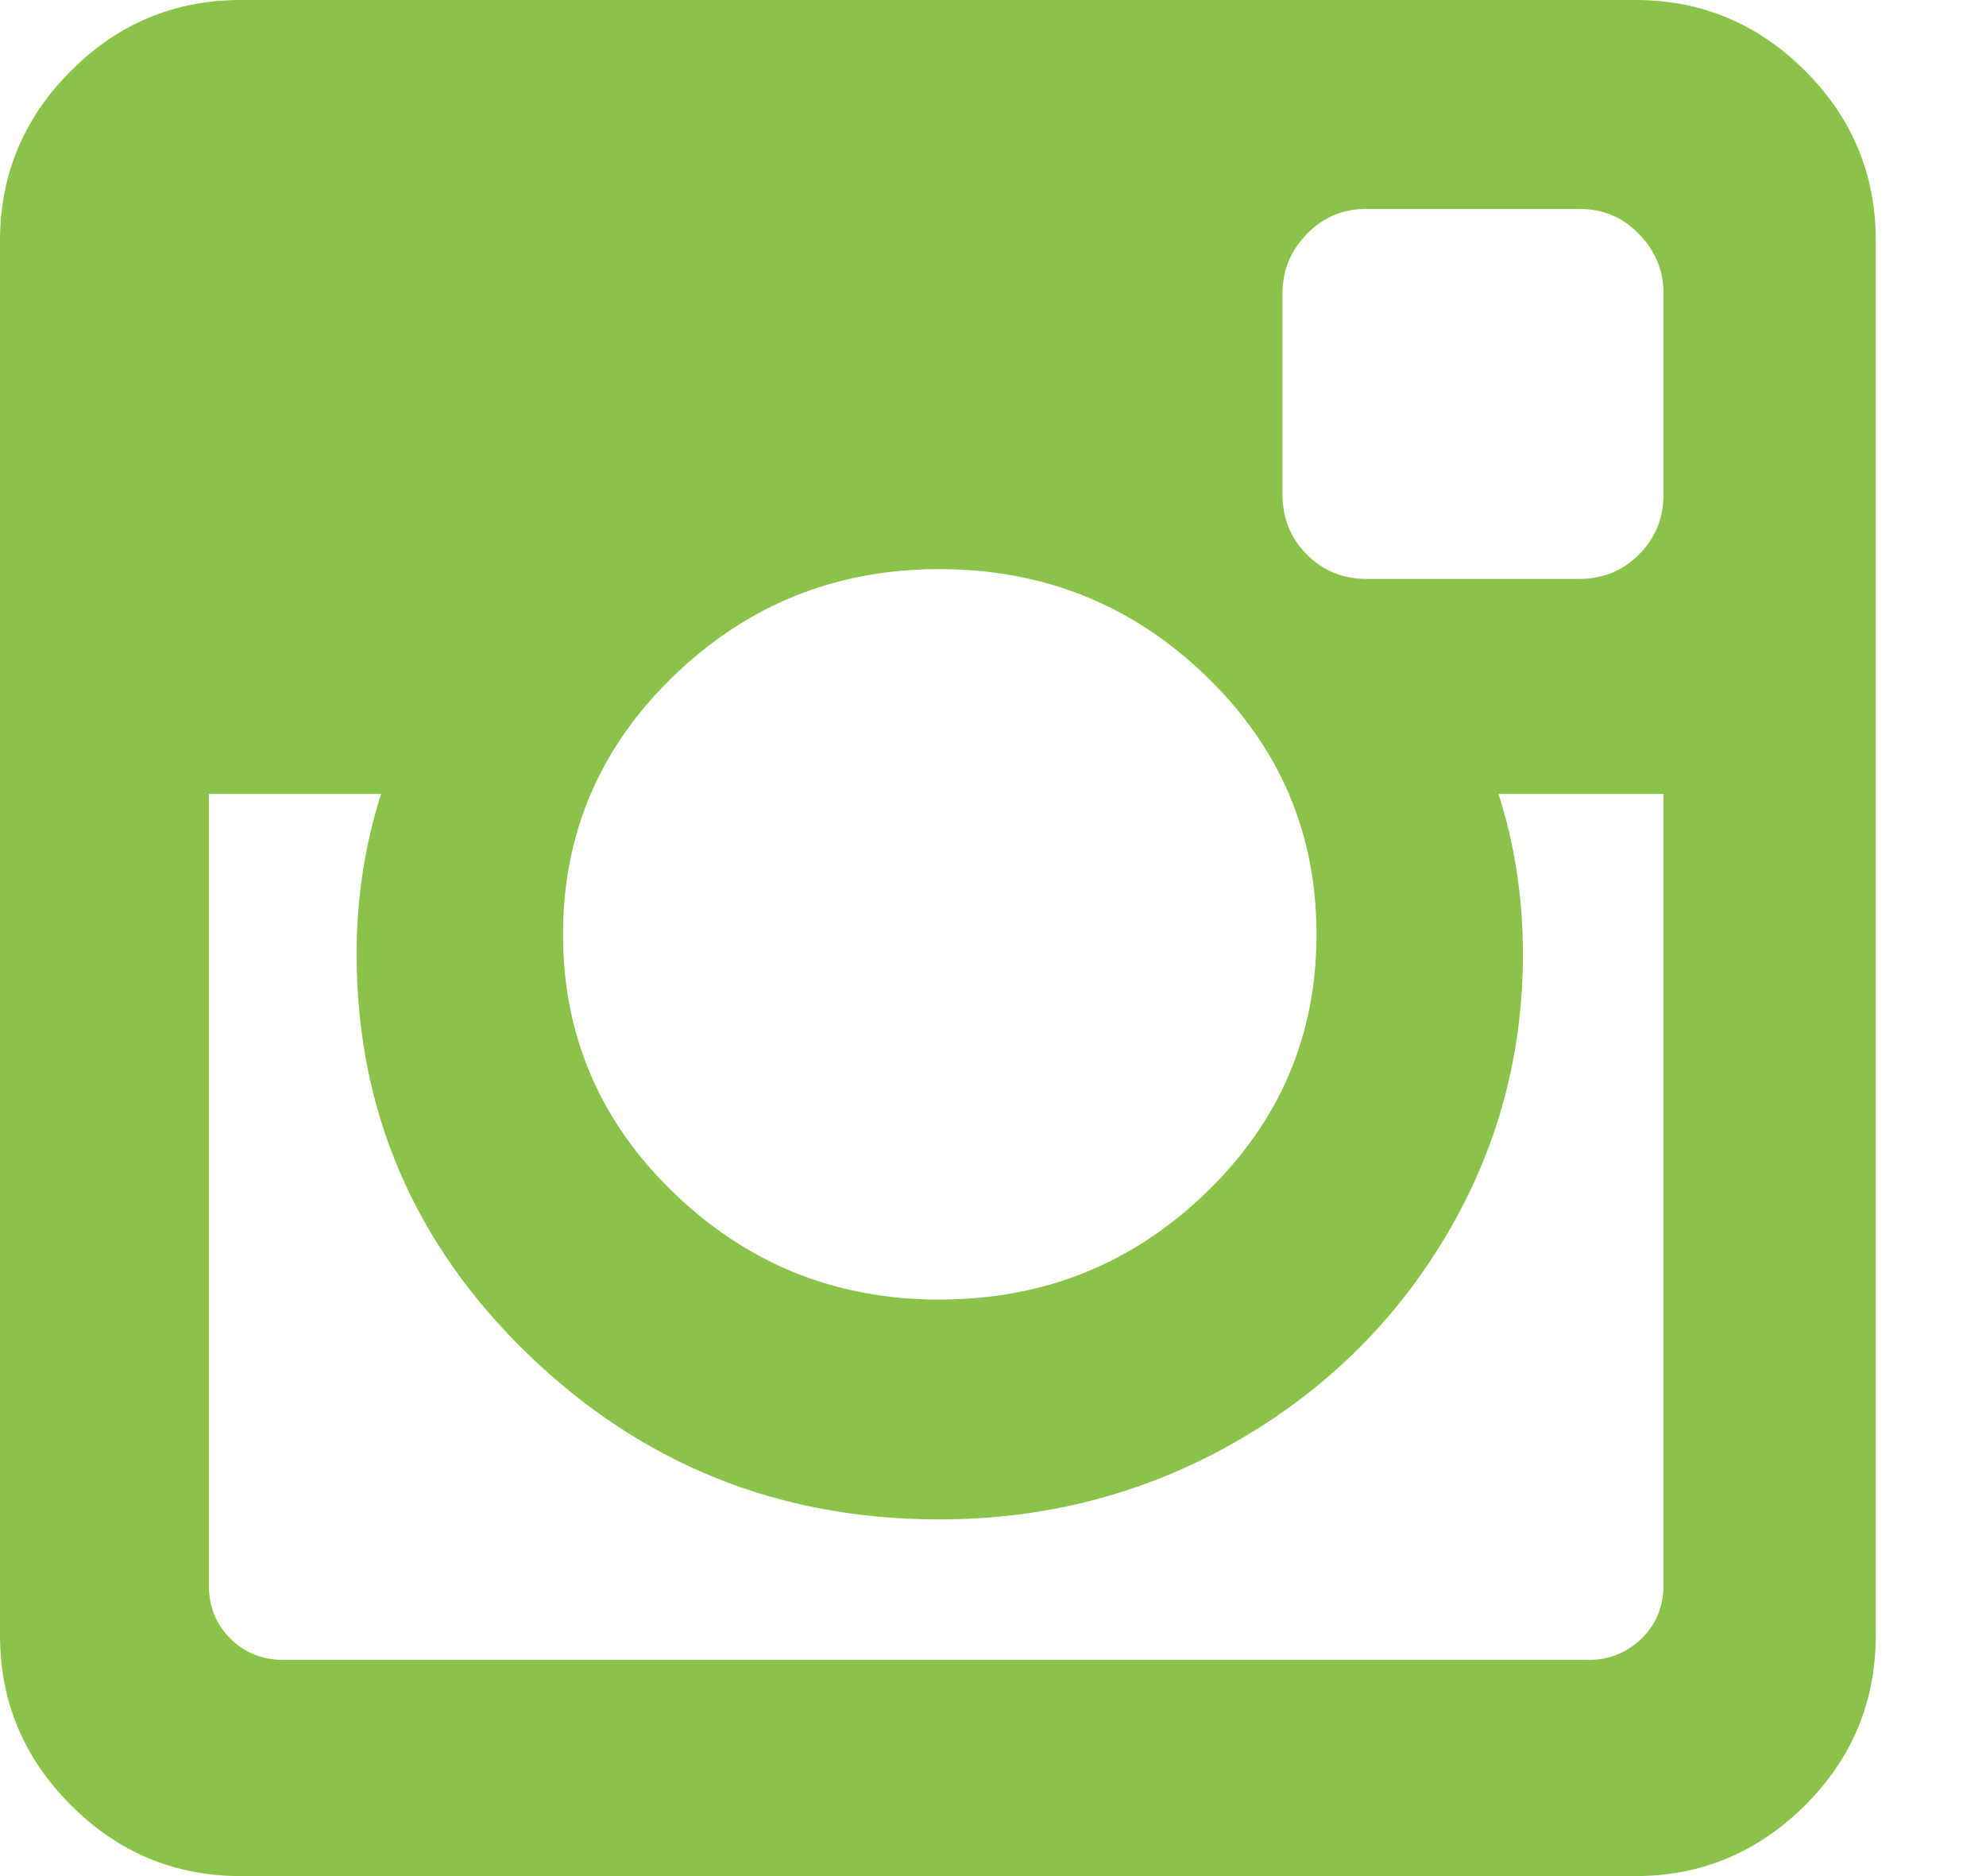 <?xml version="1.0" encoding="utf-8"?>
<svg width="18px" height="17px" viewBox="0 0 18 17" version="1.1" xmlns:xlink="http://www.w3.org/1999/xlink" xmlns="http://www.w3.org/2000/svg">
  <desc>Created with Lunacy</desc>
  <path d="M16.361 0.642C15.932 0.214 15.419 0 14.823 0L2.181 0C1.583 0 1.07 0.214 0.643 0.642C0.215 1.07 0 1.583 0 2.18L0 14.82C0 15.417 0.215 15.93 0.643 16.358C1.07 16.785 1.583 17 2.181 17L14.823 17C15.419 17 15.932 16.785 16.361 16.358C16.789 15.93 17.001 15.417 17.001 14.82L17.001 2.18C17.001 1.583 16.789 1.07 16.361 0.642ZM14.854 5.025C15.002 4.877 15.077 4.696 15.077 4.482L15.077 2.656C15.077 2.45 15.002 2.271 14.854 2.12C14.708 1.968 14.527 1.893 14.312 1.893L12.387 1.893C12.172 1.893 11.992 1.968 11.845 2.12C11.697 2.271 11.624 2.45 11.624 2.656L11.624 4.482C11.624 4.696 11.697 4.877 11.845 5.025C11.992 5.172 12.172 5.246 12.387 5.246L14.312 5.246C14.527 5.246 14.708 5.172 14.854 5.025ZM8.512 5.157C7.575 5.157 6.774 5.48 6.105 6.126C5.437 6.771 5.103 7.552 5.103 8.467C5.103 9.382 5.437 10.162 6.105 10.807C6.774 11.453 7.575 11.776 8.512 11.776C9.458 11.776 10.263 11.453 10.931 10.807C11.6 10.162 11.932 9.382 11.932 8.467C11.932 7.552 11.6 6.771 10.931 6.126C10.263 5.48 9.457 5.157 8.512 5.157ZM15.077 14.366C15.077 14.557 15.01 14.718 14.879 14.847C14.744 14.976 14.586 15.041 14.401 15.041L2.568 15.041C2.377 15.041 2.216 14.976 2.087 14.847C1.958 14.718 1.893 14.557 1.893 14.366L1.893 7.194L3.454 7.194C3.306 7.659 3.232 8.142 3.232 8.644C3.232 10.06 3.75 11.268 4.782 12.268C5.816 13.268 7.059 13.768 8.512 13.768C9.472 13.768 10.358 13.539 11.169 13.082C11.981 12.624 12.623 12.003 13.095 11.217C13.567 10.431 13.803 9.573 13.803 8.644C13.803 8.142 13.73 7.659 13.582 7.194L15.077 7.194L15.077 14.366Z" id="Combined-shape-2629" fill="#8BC34A" fill-rule="evenodd" stroke="none" />
</svg>
